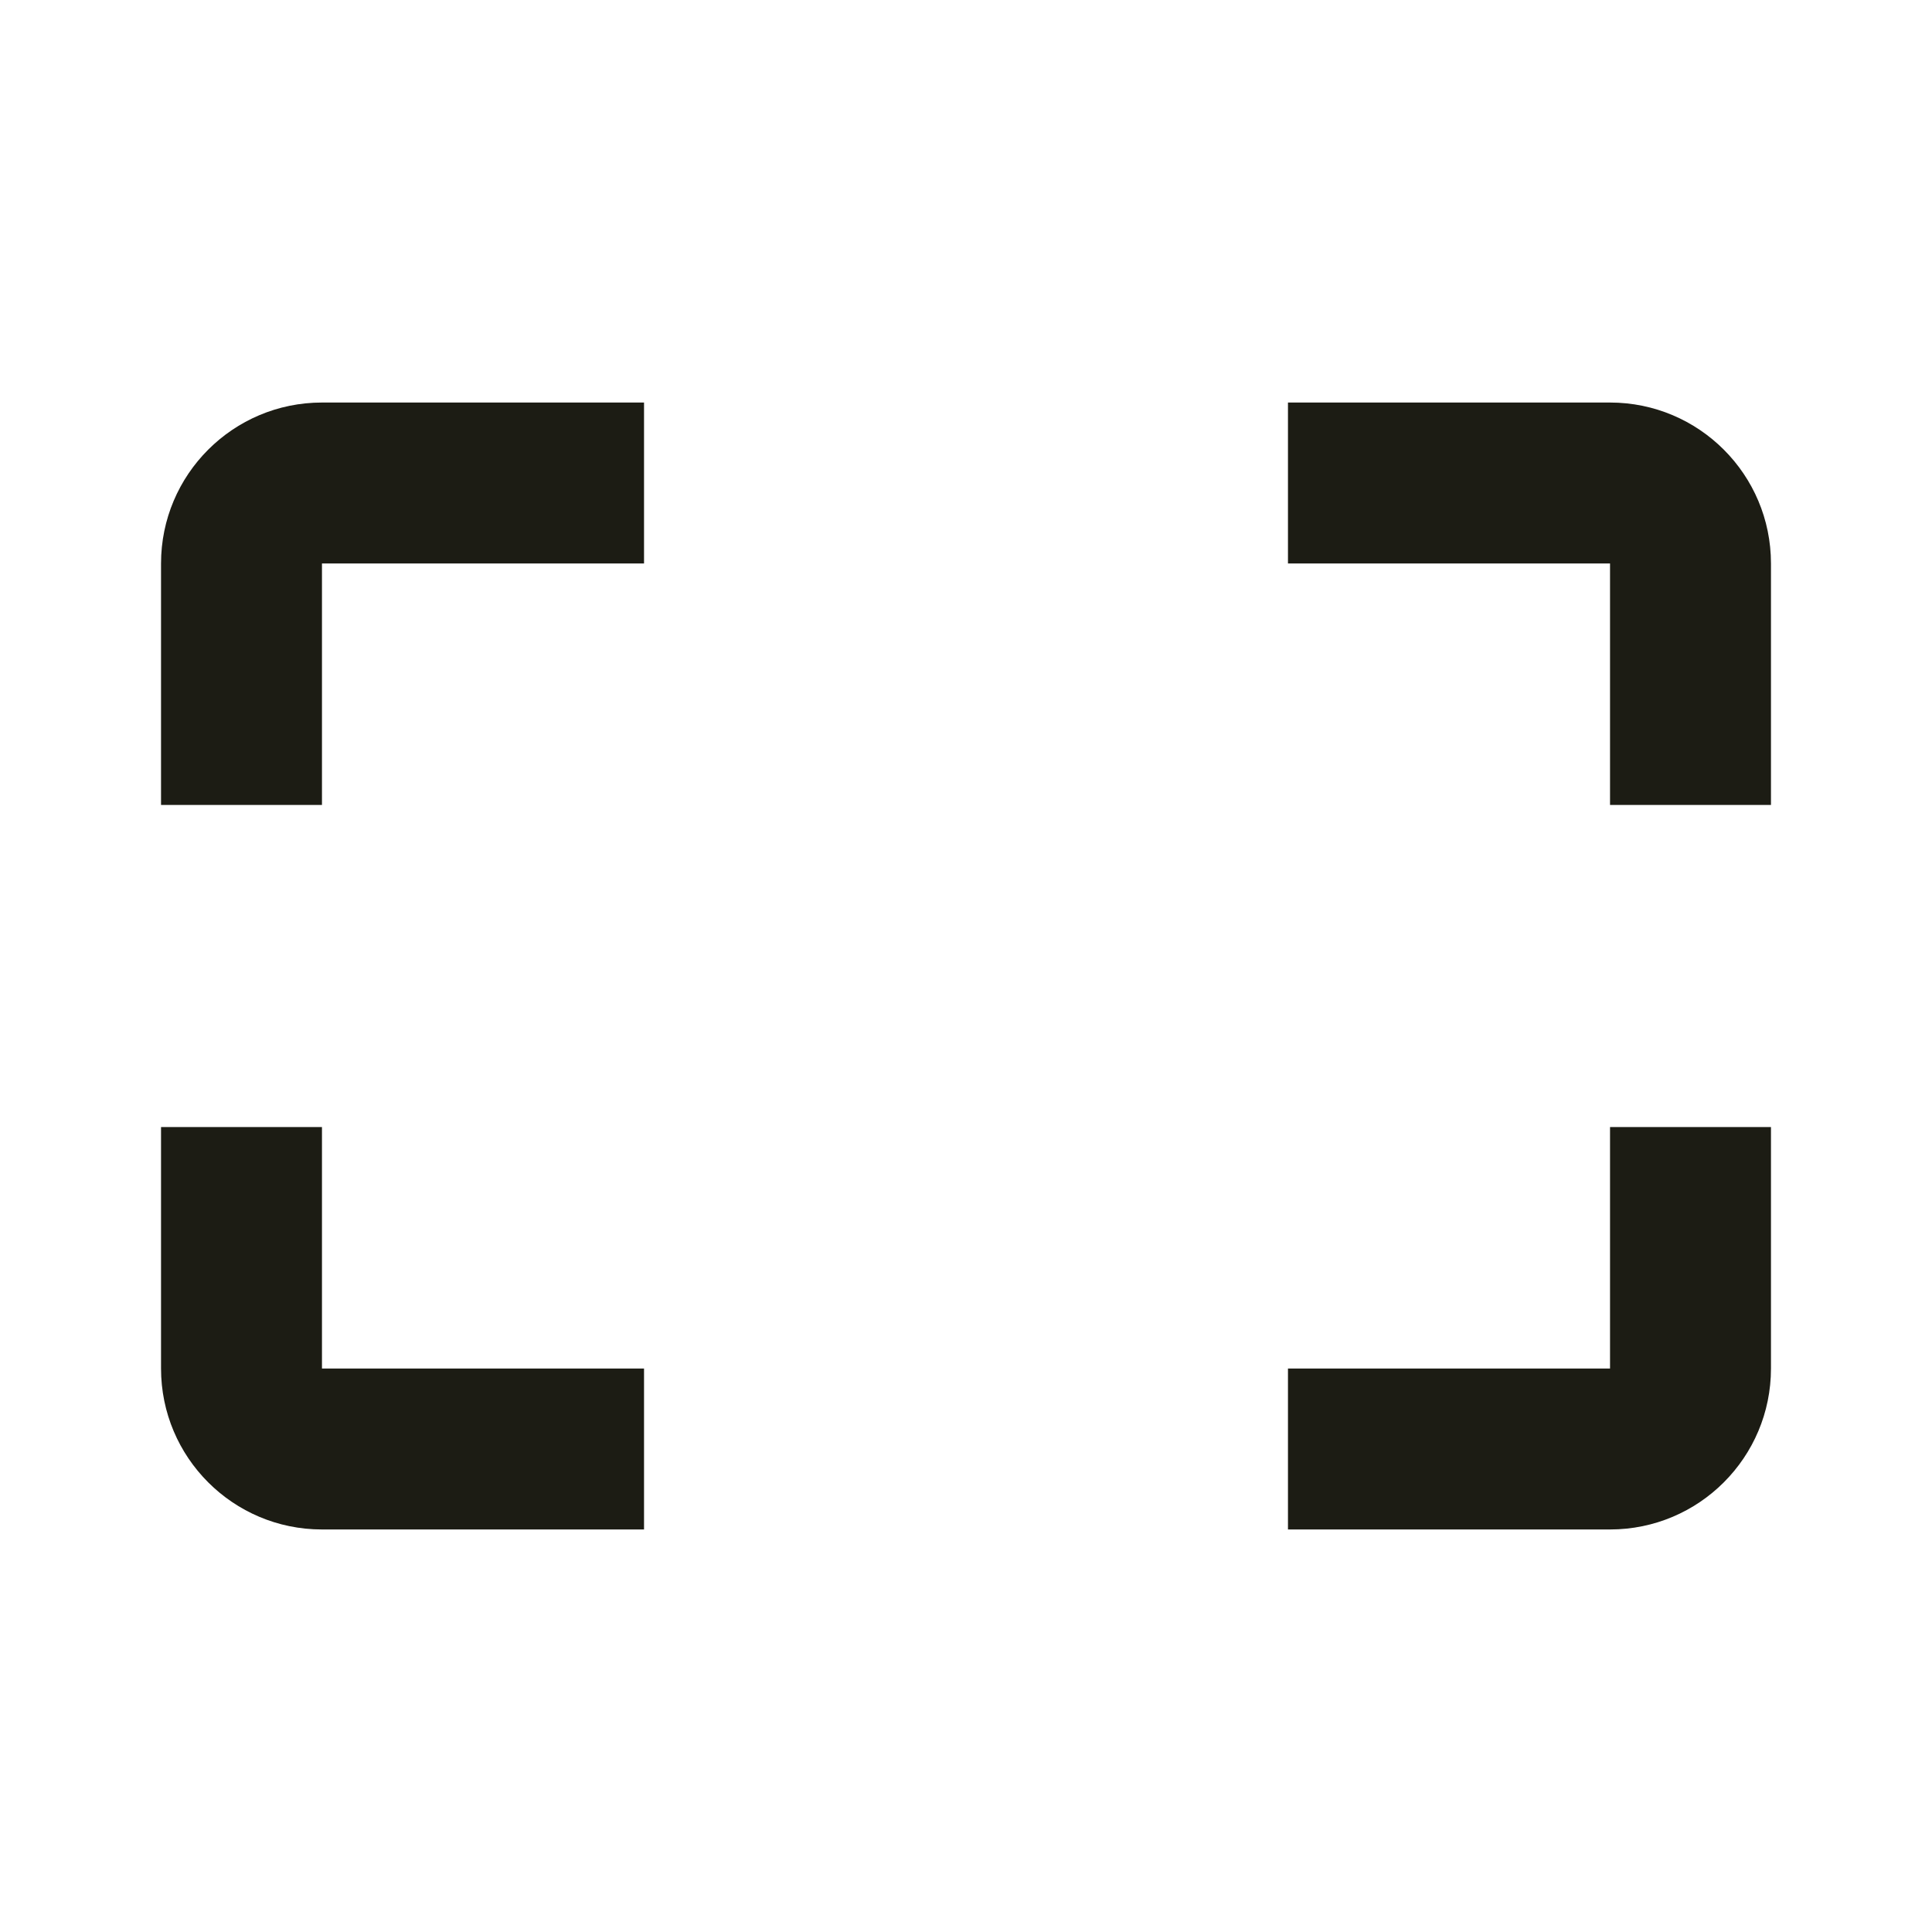 <?xml version="1.0" encoding="utf-8" ?>
<svg baseProfile="full" height="20.0" version="1.1" viewBox="0 0 20.0 20.0" width="20.0" xmlns="http://www.w3.org/2000/svg" xmlns:ev="http://www.w3.org/2001/xml-events" xmlns:xlink="http://www.w3.org/1999/xlink"><defs /><path d="M18.333,5.833L18.333,8.333L16.667,8.333L16.667,5.833L13.333,5.833L13.333,4.167L16.667,4.167C17.587,4.167 18.333,4.913 18.333,5.833Z" fill="#1c1c14" fill-opacity="1.0" /><path d="M6.667,4.167L3.333,4.167C2.413,4.167 1.667,4.913 1.667,5.833L1.667,8.333L3.333,8.333L3.333,5.833L6.667,5.833L6.667,4.167Z" fill="#1c1c14" fill-opacity="1.0" /><path d="M6.667,14.167L3.333,14.167L3.333,11.667L1.667,11.667L1.667,14.167C1.667,15.087 2.413,15.833 3.333,15.833L6.667,15.833L6.667,14.167Z" fill="#1c1c14" fill-opacity="1.0" /><path d="M13.333,15.833L16.667,15.833C17.587,15.833 18.333,15.087 18.333,14.167L18.333,11.667L16.667,11.667L16.667,14.167L13.333,14.167L13.333,15.833Z" fill="#1c1c14" fill-opacity="1.0" /></svg>